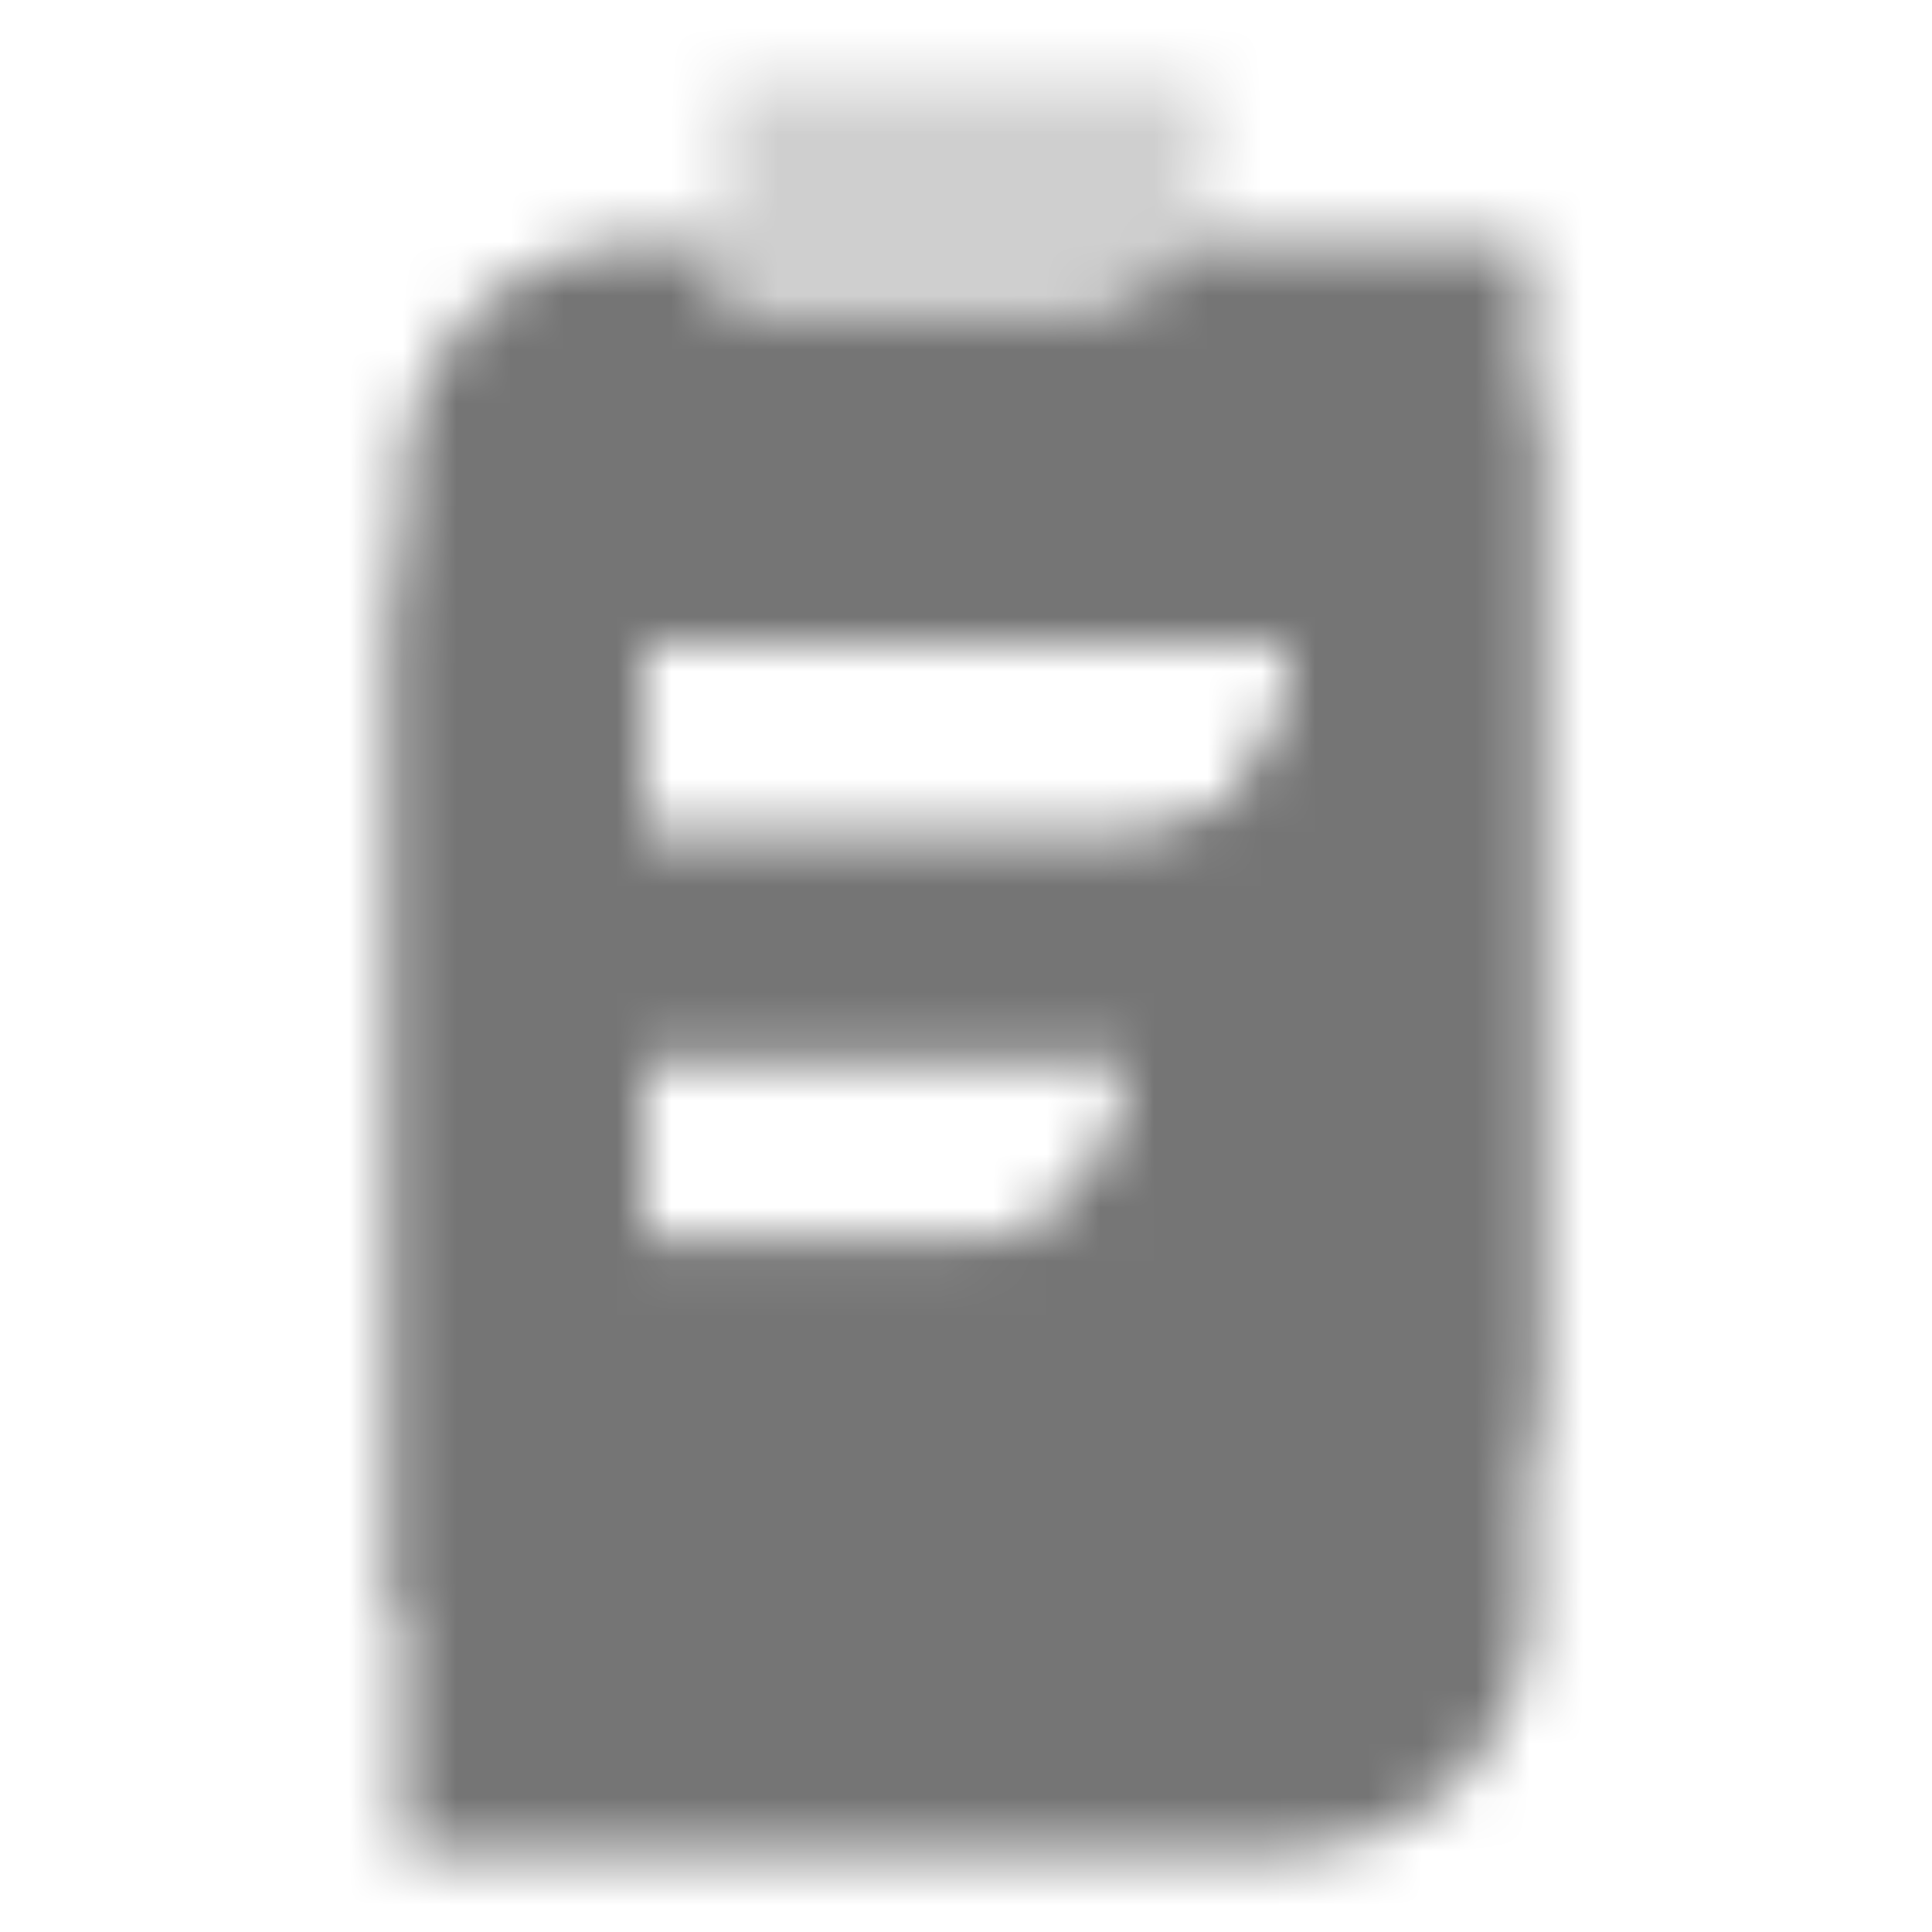 <svg width="36" height="36" viewBox="0 0 36 36" fill="none" xmlns="http://www.w3.org/2000/svg">
<mask id="mask0_1_7313" style="mask-type:alpha" maskUnits="userSpaceOnUse" x="7" y="1" width="22" height="34">
<path fill-rule="evenodd" clip-rule="evenodd" d="M7.5 12C7.5 9.515 9.515 7.5 12 7.5H28.5V30C28.5 32.485 26.485 34.5 24 34.5H7.5V12ZM12 12H24V12.75C24 14.407 22.657 15.75 21 15.75H12V12ZM21 19.5H12V23.25H18C19.657 23.25 21 21.907 21 20.25V19.5Z" fill="black"/>
<path fill-rule="evenodd" clip-rule="evenodd" d="M13.5 4.5H12C9.515 4.5 7.5 6.515 7.5 9V30H24C26.485 30 28.5 27.985 28.5 25.5V4.5H22.099C21.58 5.397 20.61 6 19.5 6H13.5V4.5ZM24 12H12V15.75H21C22.657 15.75 24 14.407 24 12.75V12ZM12 19.5H21V20.25C21 21.907 19.657 23.25 18 23.25H12V19.5Z" fill="black"/>
<path opacity="0.35" d="M13.5 1.5H22.5V3C22.5 4.657 21.157 6 19.5 6H13.5V1.5Z" fill="black"/>
</mask>
<g mask="url(#mask0_1_7313)">
<path d="M0 0H36V36H0V0Z" fill="black" fill-opacity="0.54"/>
</g>
</svg>

